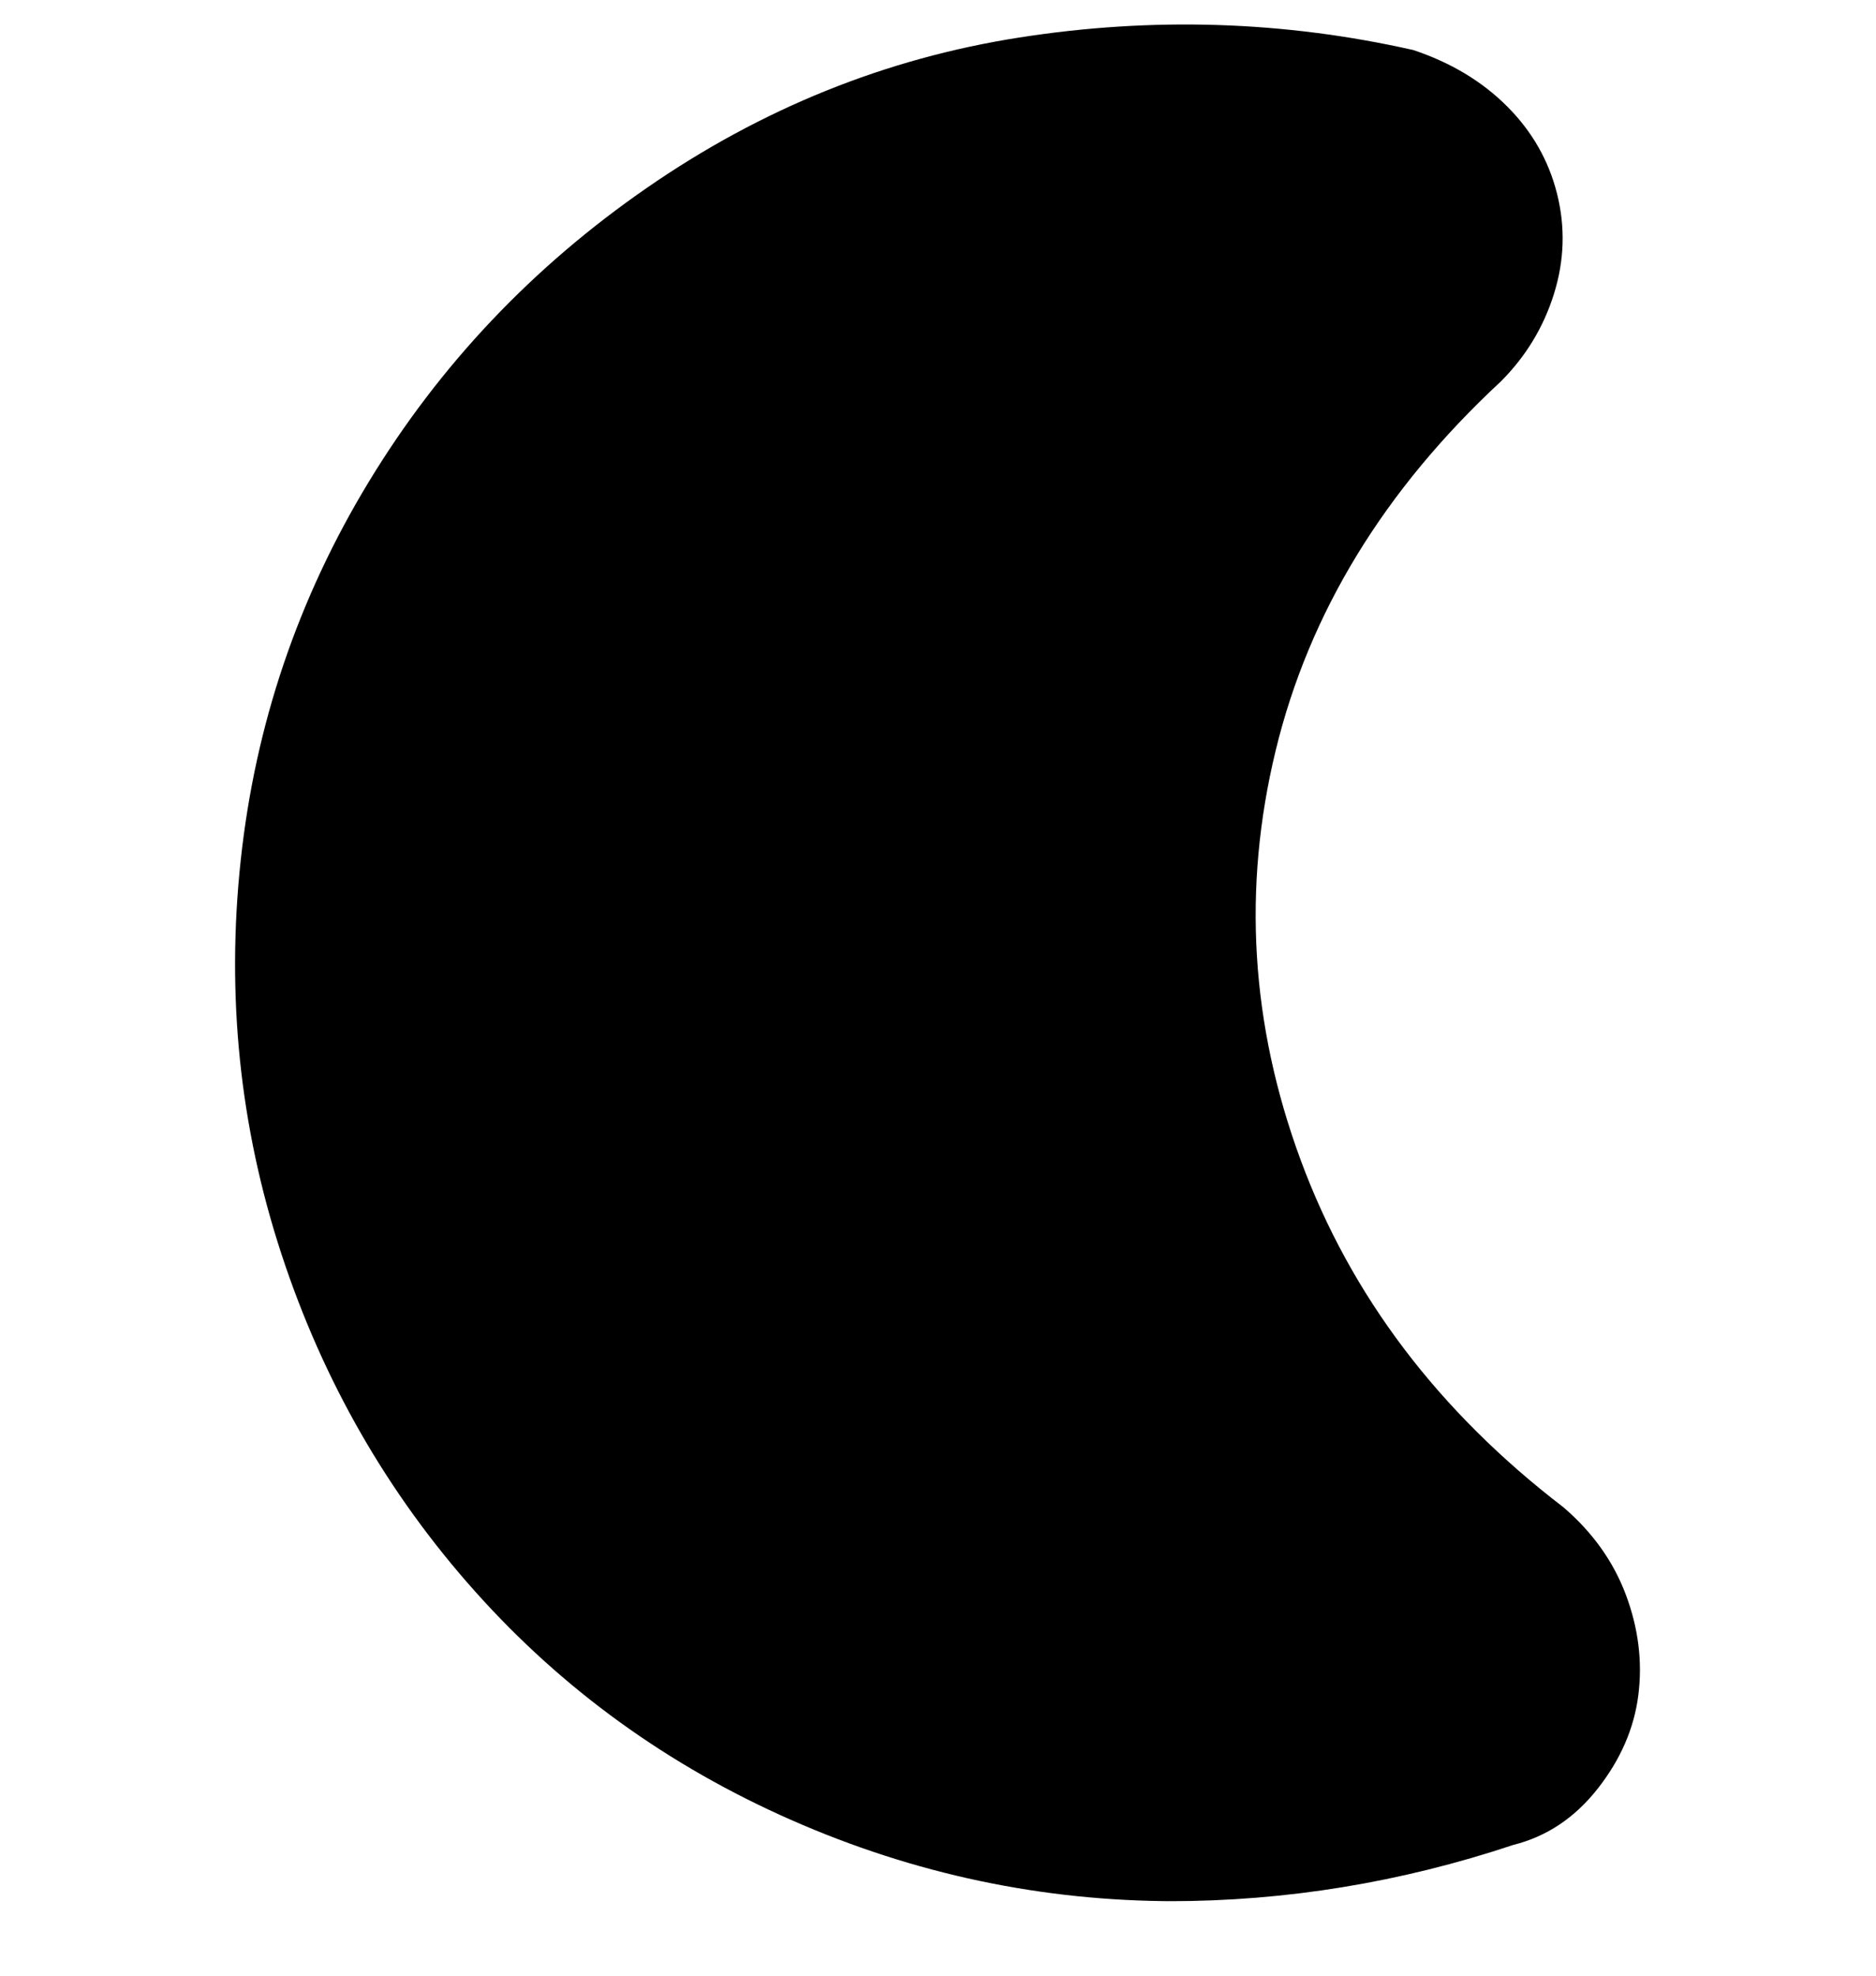 <svg viewBox="0 0 300 316" xmlns="http://www.w3.org/2000/svg"><path d="M188 304q-32 0-61.5-13T76 254.5q-21-23.5-31-54t-6.5-63Q42 105 59 77t44.5-47Q131 11 163 6t63 2q9 3 15 9t8 14q2 8-.5 16T240 61q-28 26-36 59t4 65.5q12 32.5 42 55.5 7 6 10 14t2 16q-1 8-6.5 15t-13.5 9q-27 9-55 9h1z"/></svg>